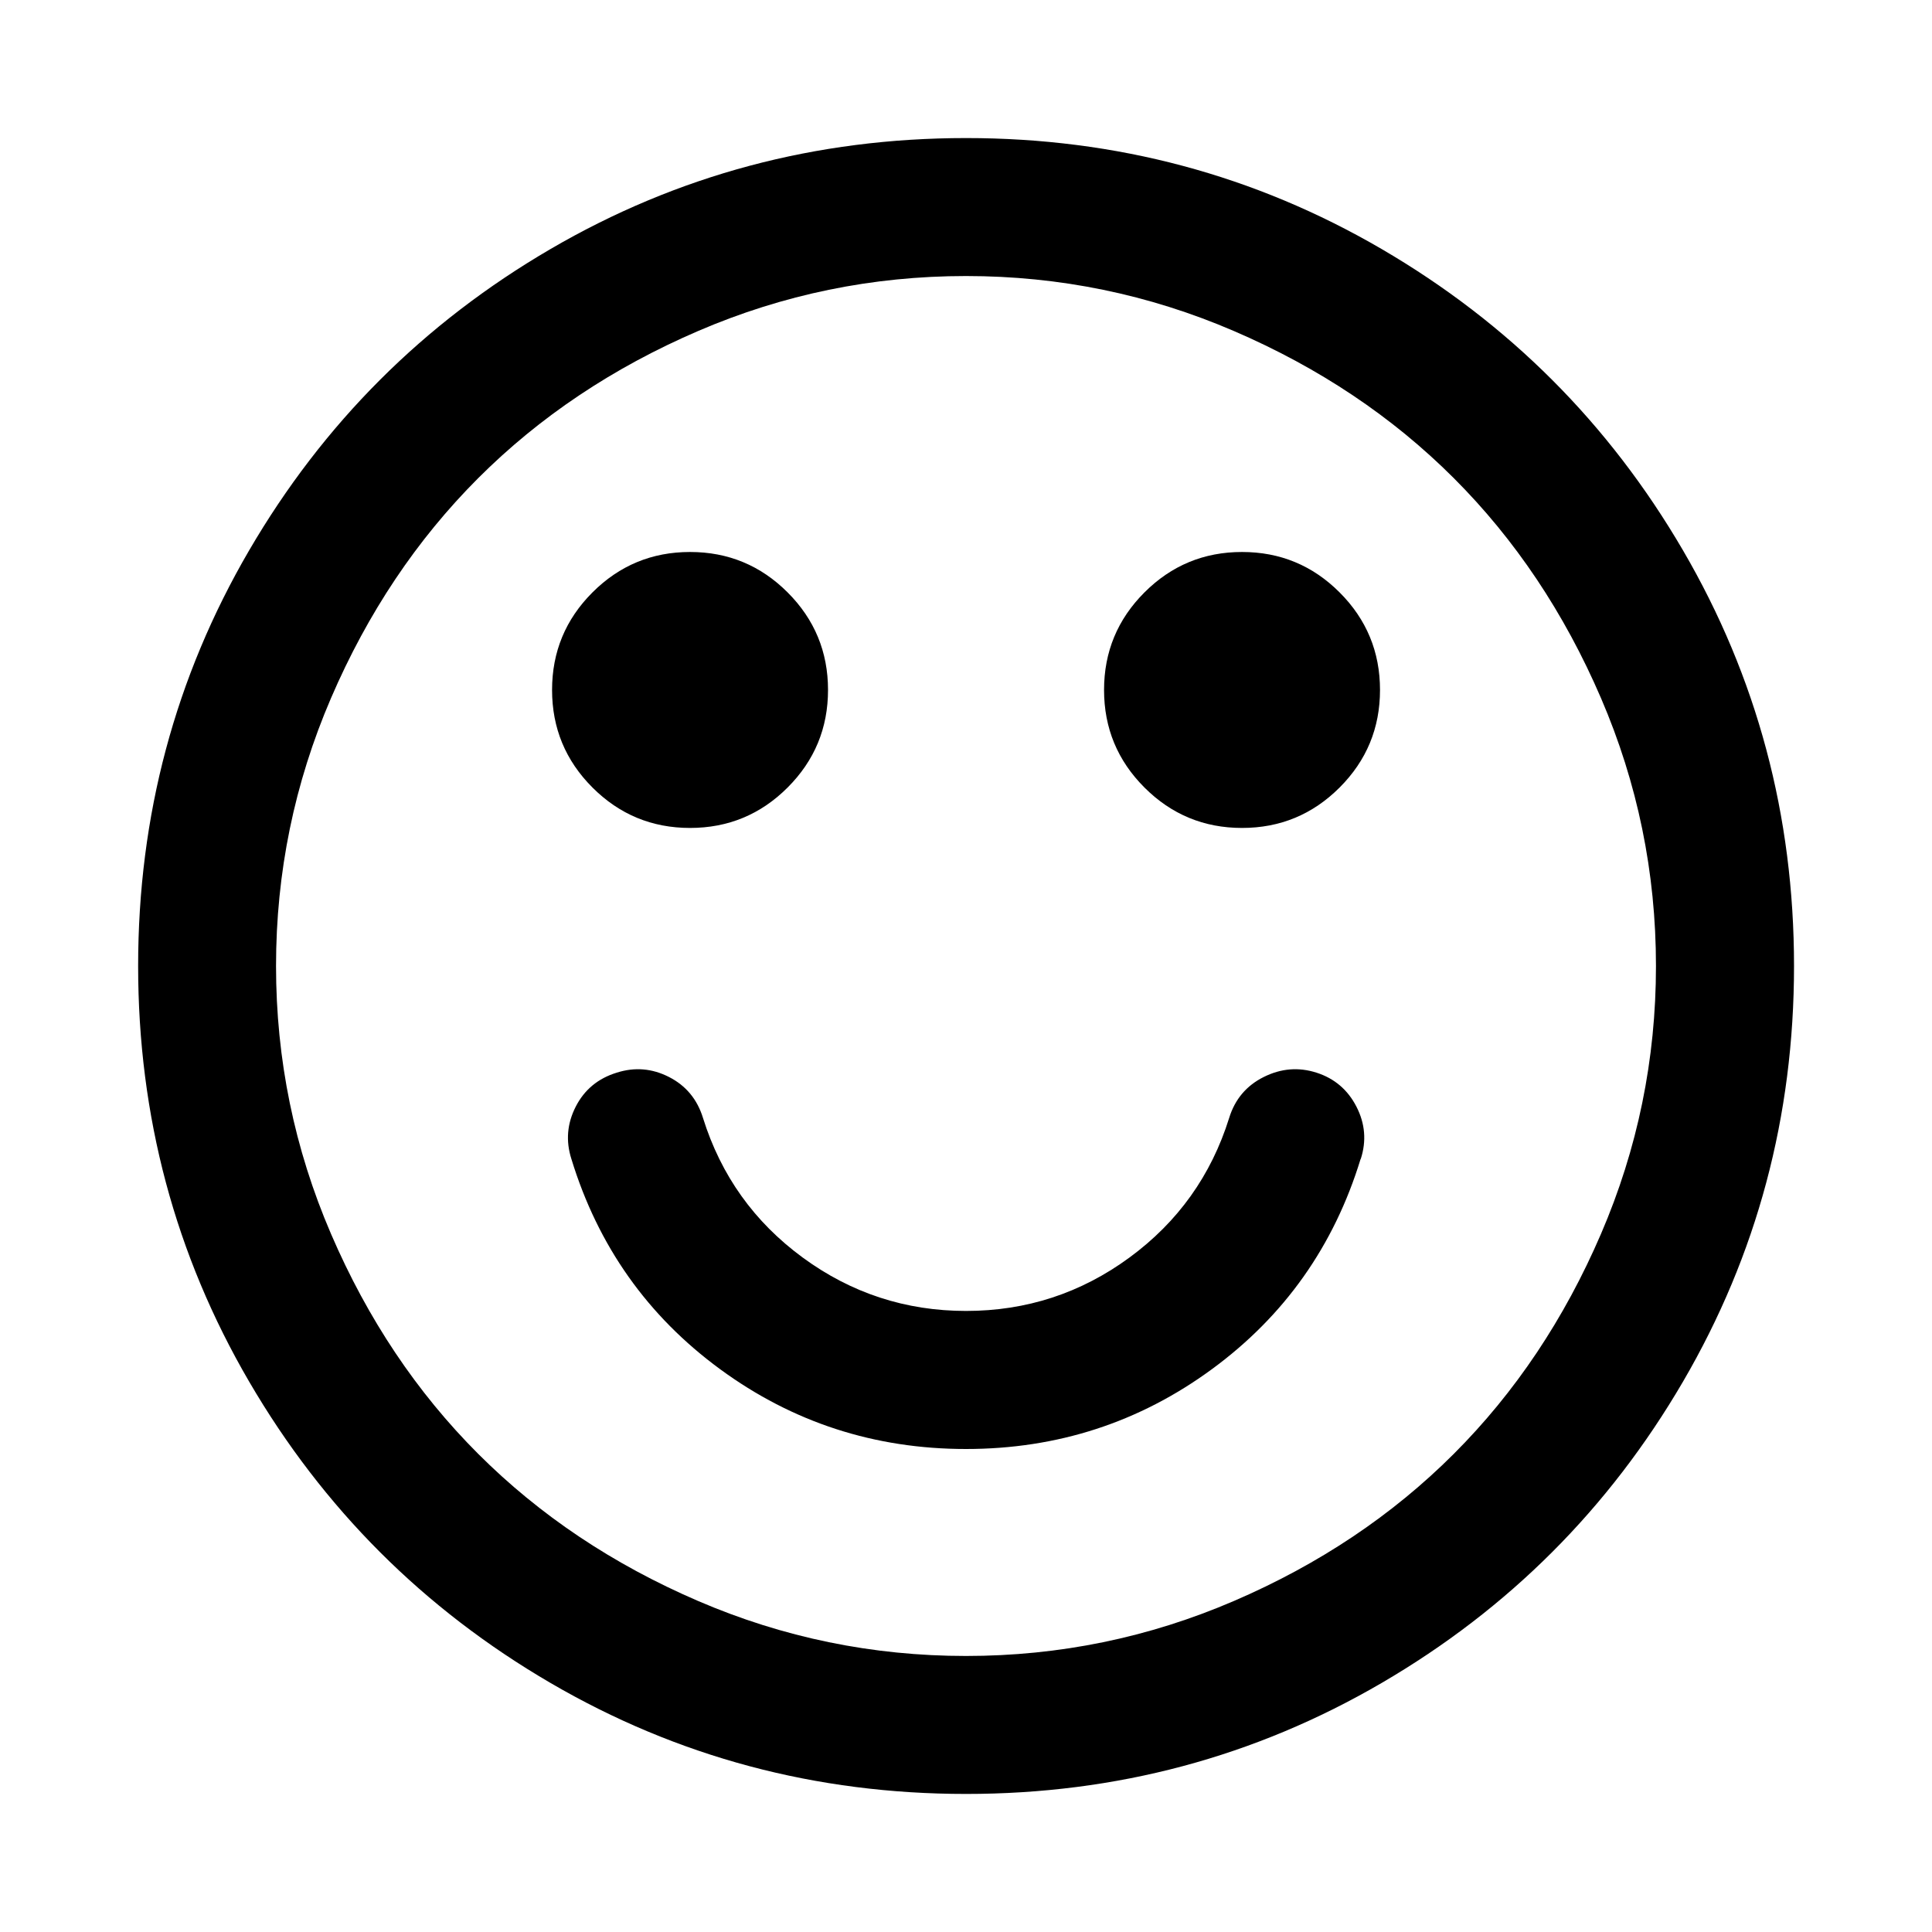 <svg xmlns="http://www.w3.org/2000/svg" width="24" height="24" viewBox="0 0 24 24"><path d="M16.902 14.397q-.496 1.621-1.848 2.612T12 18t-3.054-.991-1.848-2.612q-.107-.335.054-.65t.509-.422q.335-.107.65.054t.422.509q.335 1.071 1.239 1.734t2.029.663 2.029-.663 1.239-1.734q.107-.348.429-.509t.656-.054.496.422.054.65zm-6.616-5.826q0 .71-.502 1.212t-1.212.502-1.212-.502-.502-1.212.502-1.212 1.212-.502 1.212.502.502 1.212zm6.857 0q0 .71-.502 1.212t-1.212.502-1.212-.502-.502-1.212.502-1.212 1.212-.502 1.212.502.502 1.212zM20.571 12q0-1.741-.683-3.328T18.06 5.94t-2.732-1.828T12 3.429t-3.328.683T5.94 5.94 4.112 8.672 3.429 12t.683 3.328T5.94 18.06t2.732 1.828 3.328.683 3.328-.683 2.732-1.828 1.828-2.732.683-3.328zm1.715 0q0 2.799-1.379 5.163t-3.743 3.743-5.163 1.379-5.163-1.379-3.743-3.743T1.716 12t1.379-5.163 3.743-3.743 5.163-1.379 5.163 1.379 3.743 3.743T22.286 12z"/></svg>
